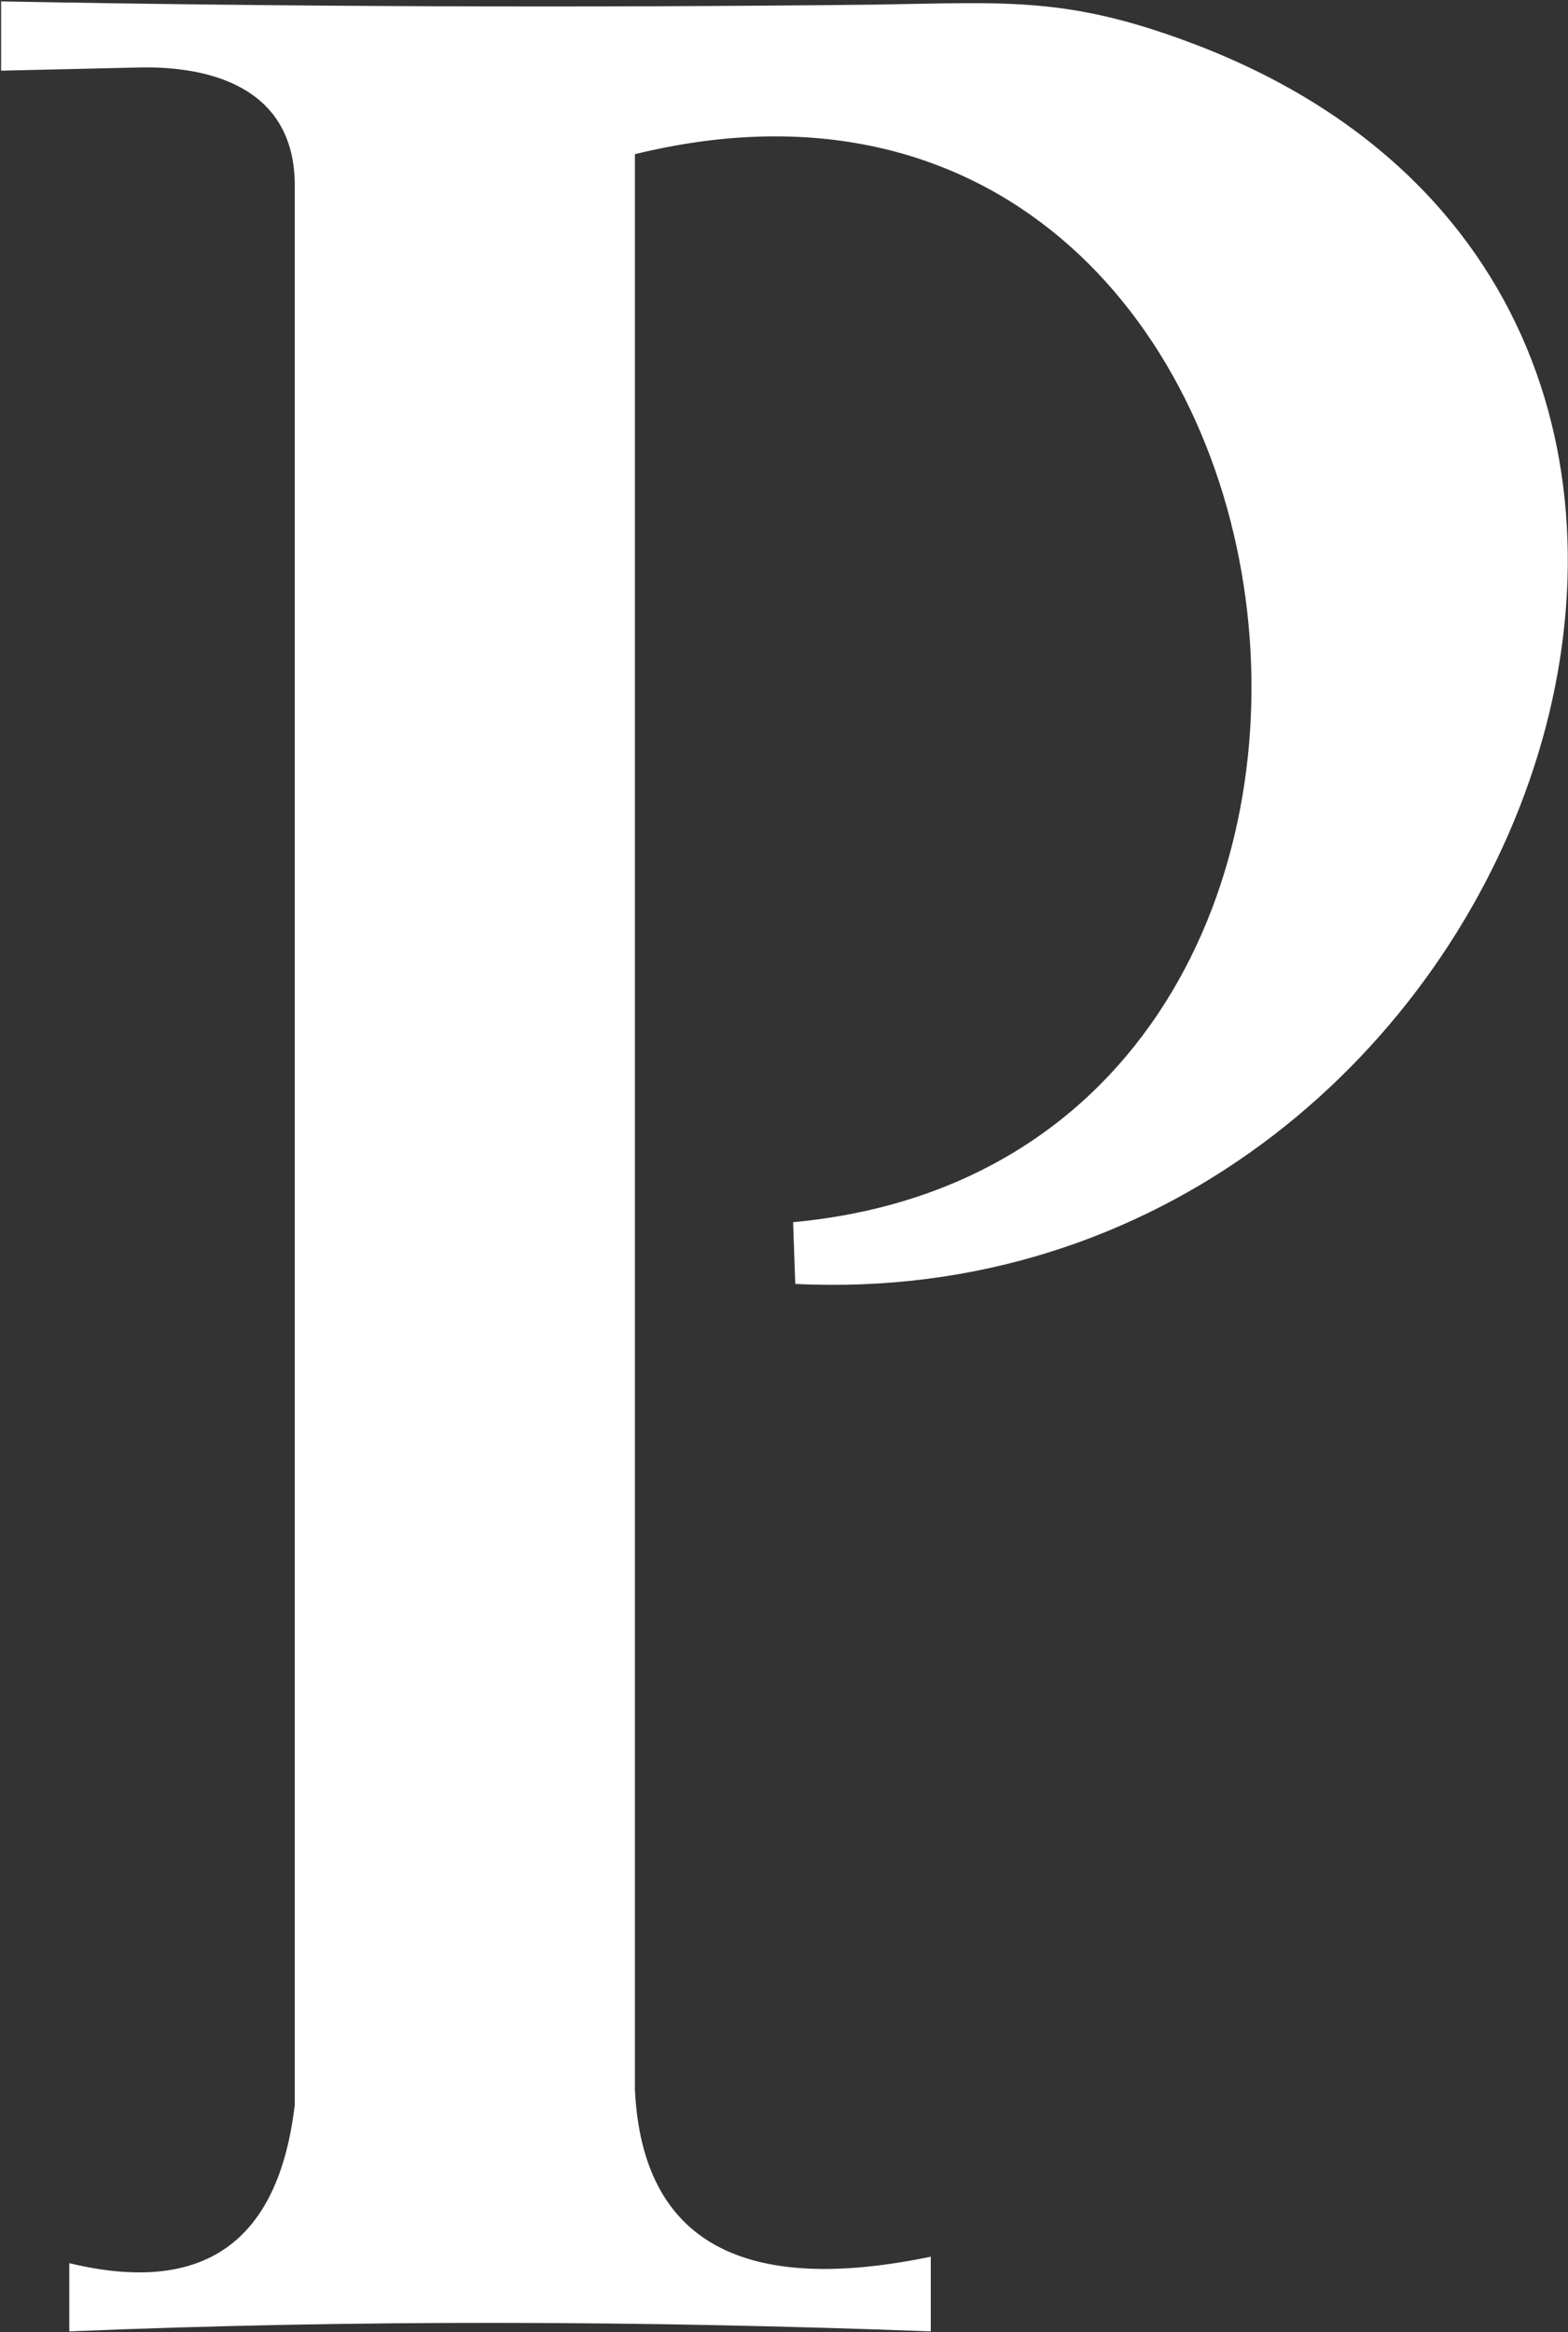 <svg version="1.2" xmlns="http://www.w3.org/2000/svg" viewBox="0 0 1016 1511" width="1016" height="1511">
	<rect x="0" y="0" width="1016" height="1511" fill="#333333" stroke="none"/>
	<title>Patanjali_Foods_Annual_Report_2021_22-1-pdf-svg (1)-svg-svg</title>
	<style>
		.s0 { fill: #ffffff } 
	</style>
	<path id="Path 29" class="s0" d="m0.7 45.8v-44.9c186.1 3.5 375.6 4.2 565.9 2.1 88.4-1.4 127-5.6 212 27.4 447.2 175.5 207.1 824.7-263.3 801.5l-1.4-40c454.3-42.1 361.6-805.7-102.5-692v1254.2c4.9 98.9 70.2 133.3 191.7 108.1v48.4c-186.1-7-372.1-7.7-558.2 0v-44.2c87.1 21 135.5-13.4 146.1-102.5v-816.2-427.5c0-65.2-57.6-77.2-99.7-76.5z"/>
</svg>